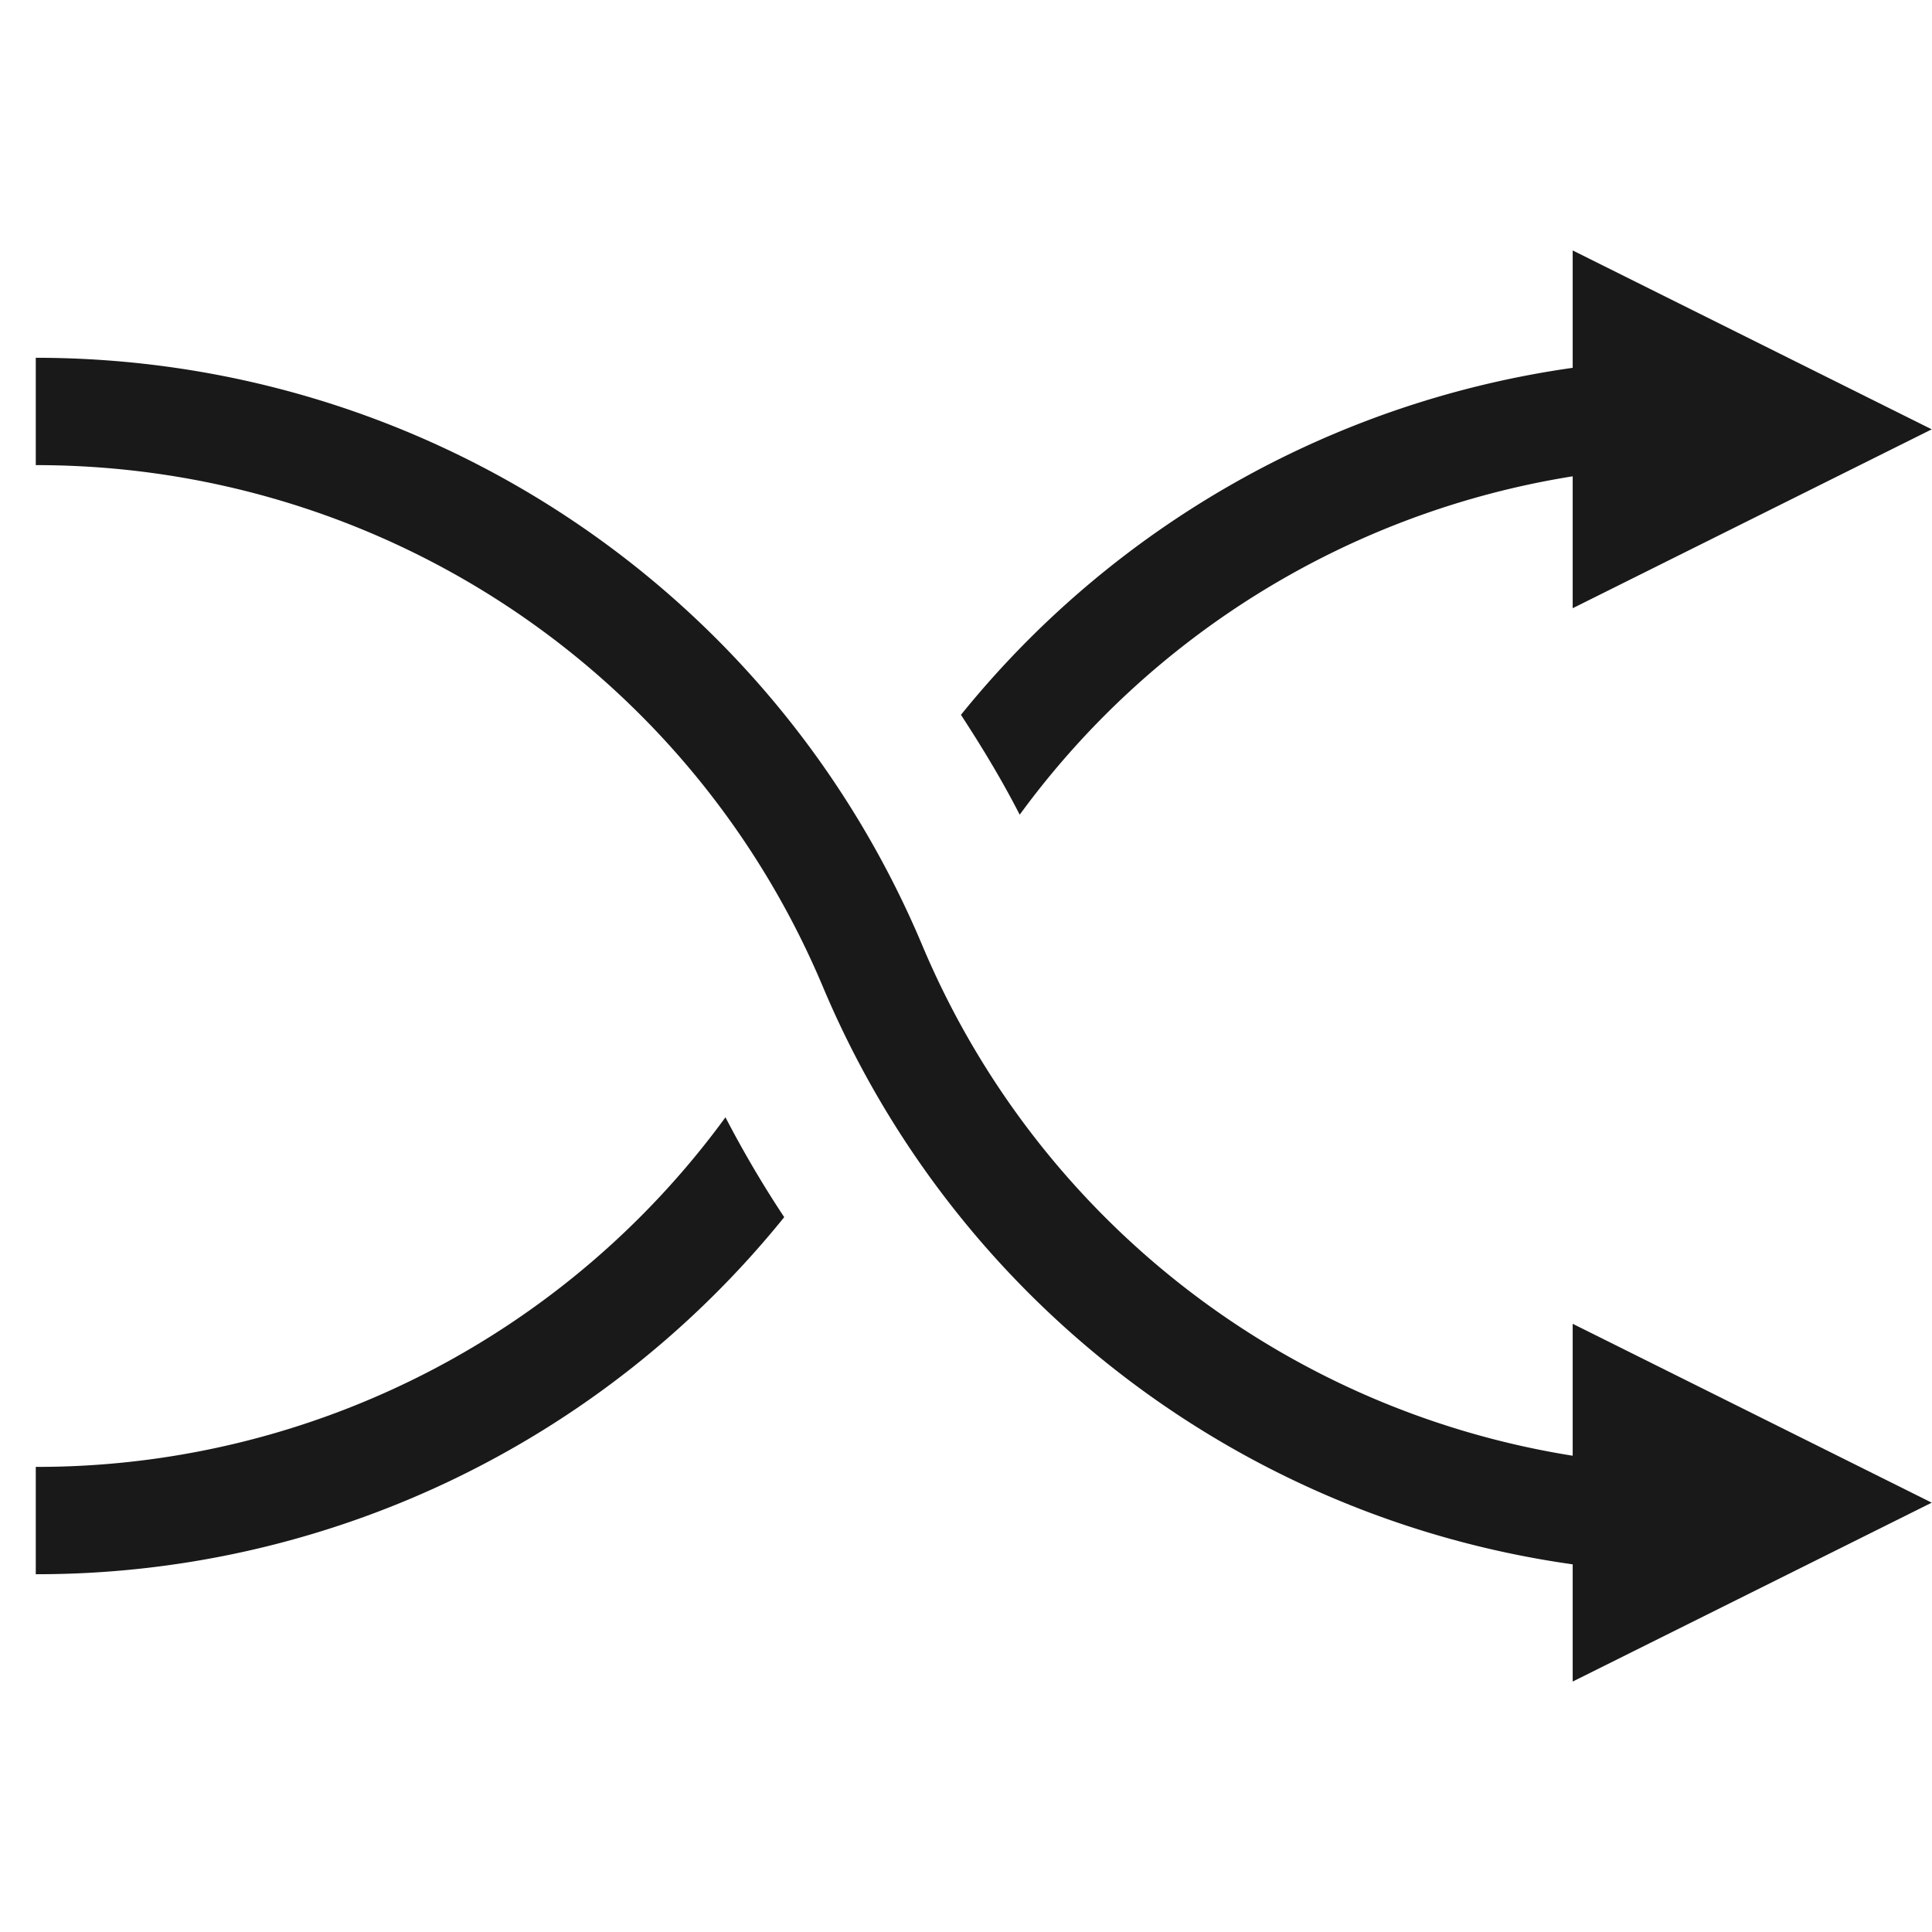<?xml version="1.0" standalone="no"?><!DOCTYPE svg PUBLIC "-//W3C//DTD SVG 1.1//EN" "http://www.w3.org/Graphics/SVG/1.1/DTD/svg11.dtd"><svg t="1720867257363" class="icon" viewBox="0 0 1024 1024" version="1.1" xmlns="http://www.w3.org/2000/svg" p-id="6111" xmlns:xlink="http://www.w3.org/1999/xlink" width="200" height="200"><path d="M384.512 592.194a577.801 577.801 0 0 0 31.137 52.926A508.757 508.757 0 0 1 18.963 834.37v-56.889a451.603 451.603 0 0 0 365.549-185.287zM1023.867 227.556L833.555 132.741v62.217a508.094 508.094 0 0 0-324.229 183.922c11.131 17.067 21.732 34.551 31.137 52.926a451.148 451.148 0 0 1 293.092-179.352V322.37l190.312-94.815z m0 568.889l-190.312-94.815v69.935a450.863 450.863 0 0 1-344.747-270.564C409.202 311.846 224.787 189.63 18.963 189.63v56.889c182.765 0 346.51 108.525 417.185 276.48a507.866 507.866 0 0 0 397.407 306.138V891.259l190.312-94.815z" fill="#000000" fill-opacity=".9" p-id="6112"></path></svg>